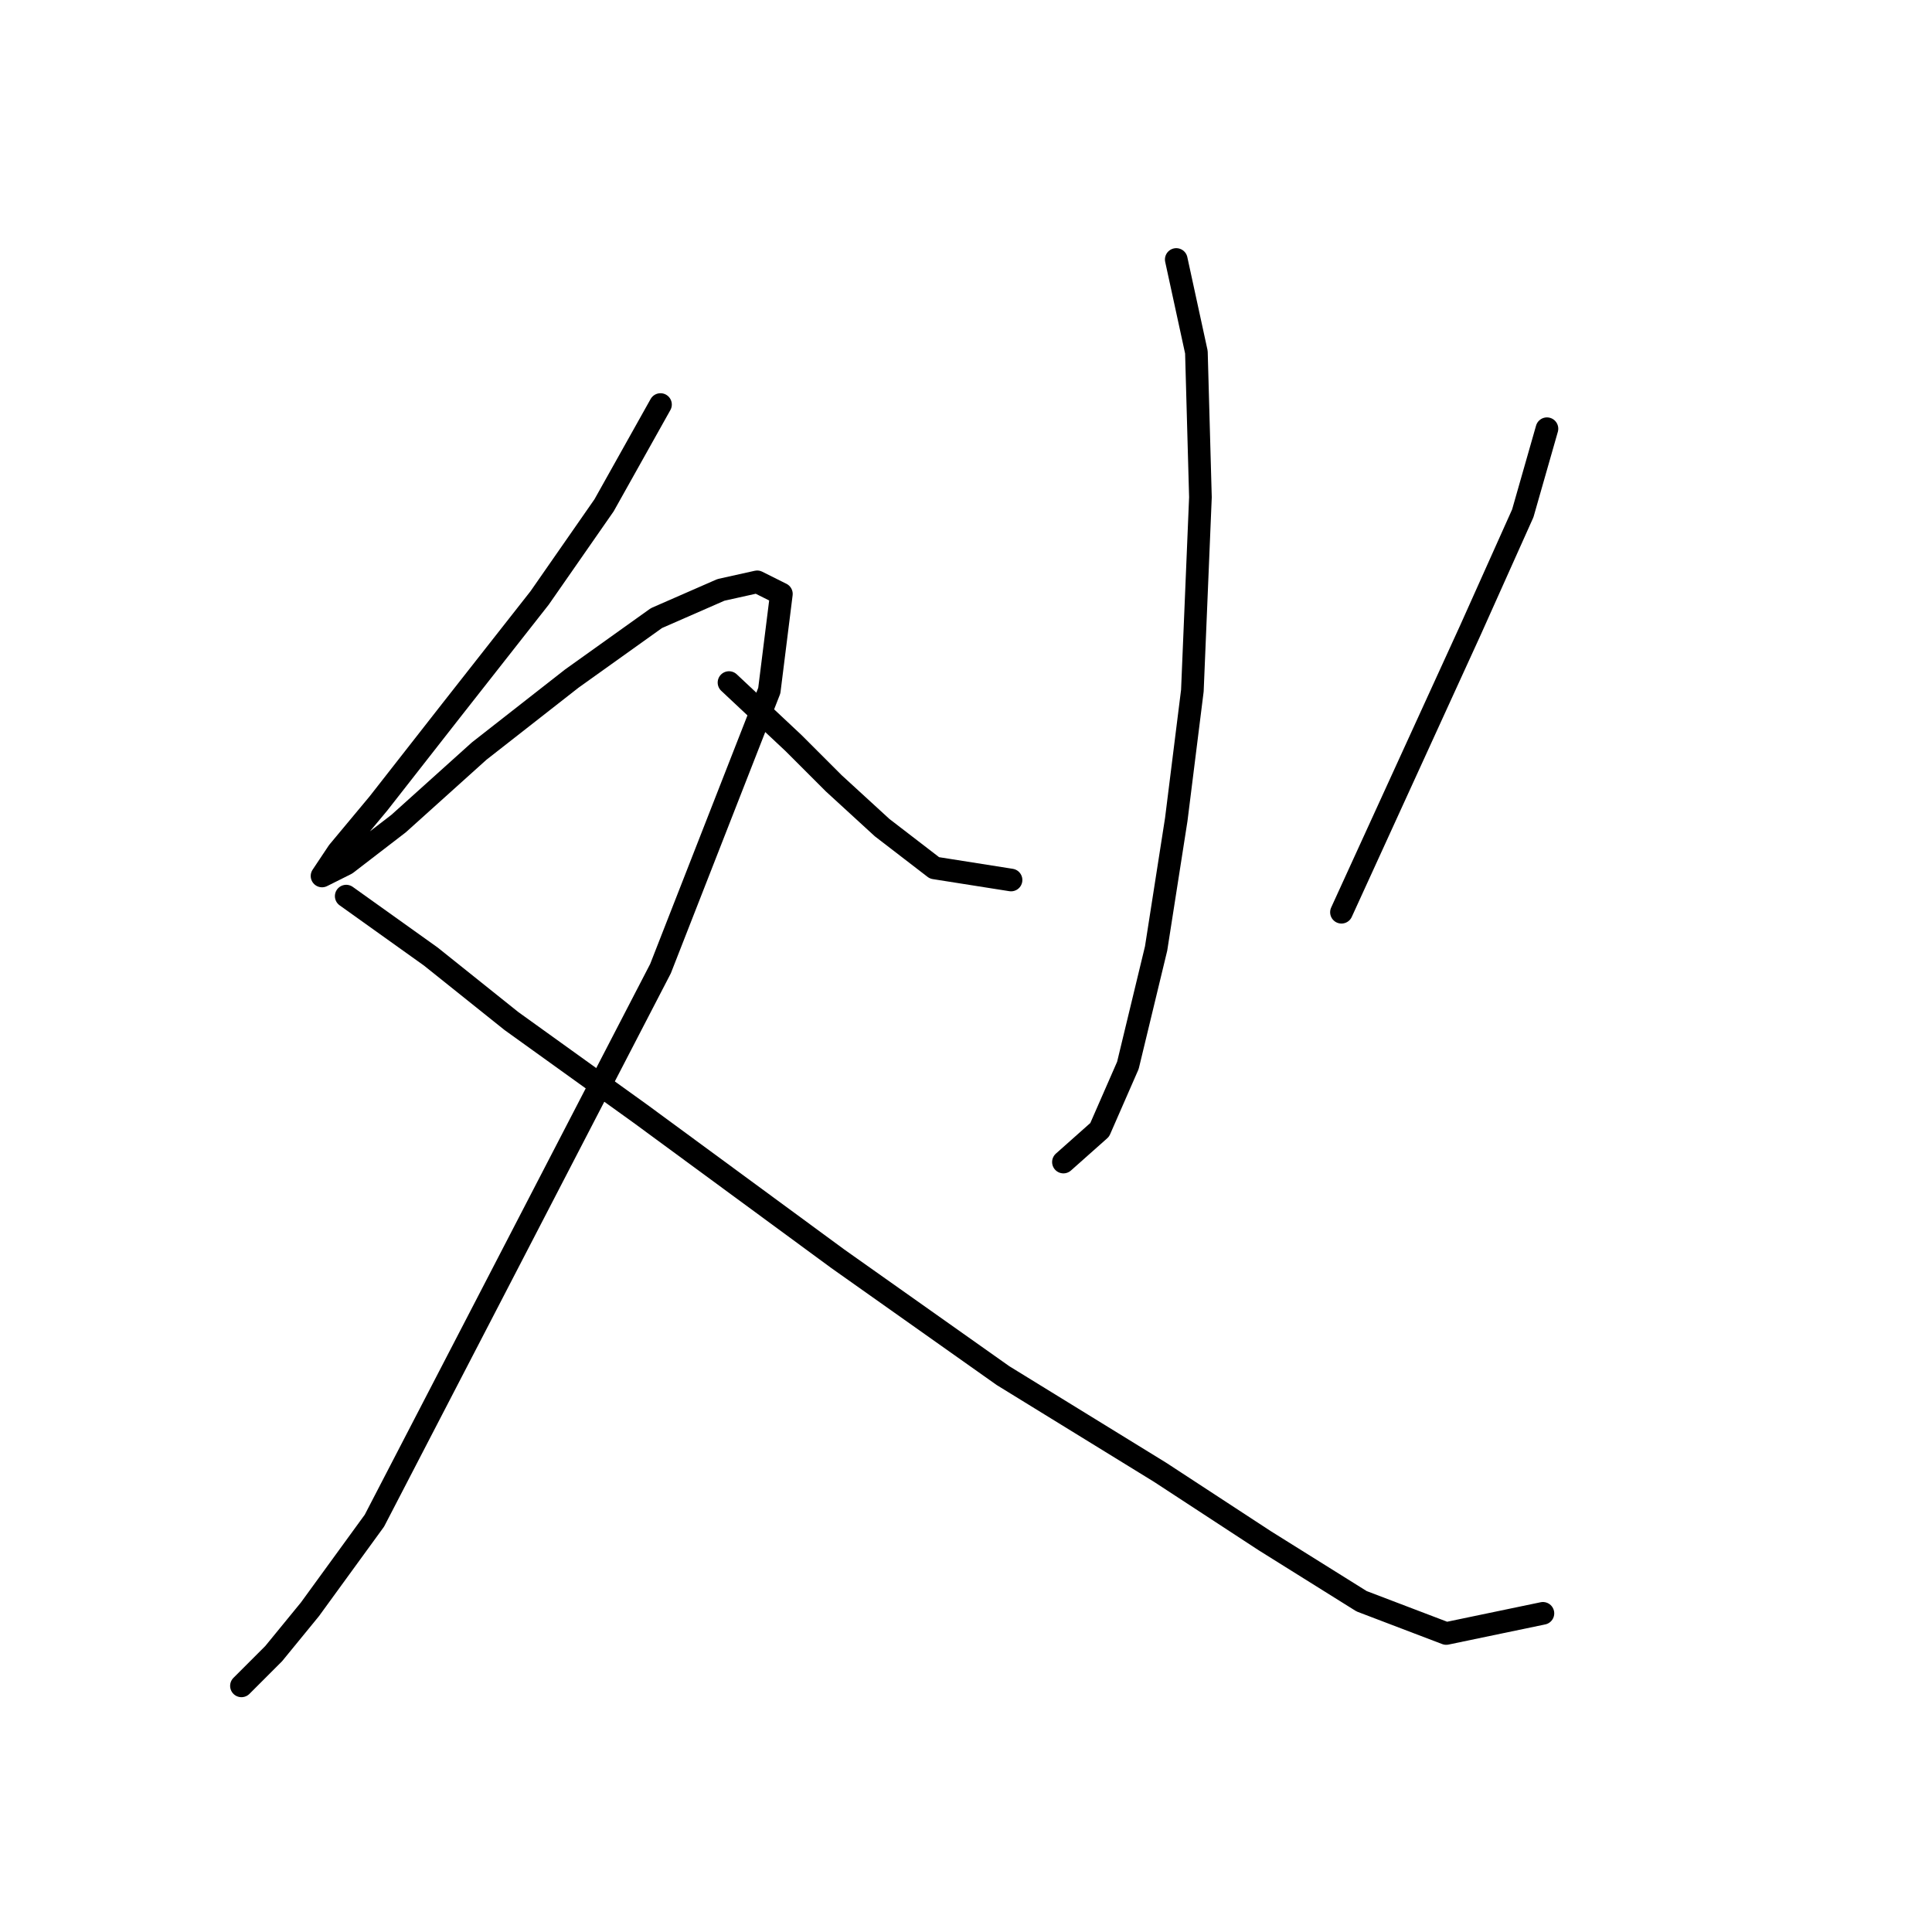 <?xml version="1.0" standalone="no"?>
    <svg width="256" height="256" xmlns="http://www.w3.org/2000/svg" version="1.1">
    <polyline stroke="black" stroke-width="3" stroke-linecap="round" fill="transparent" stroke-linejoin="round" points="87.519 53.604 80.045 66.952 71.502 79.231 59.756 94.181 50.146 106.461 44.807 112.868 42.671 116.071 45.875 114.469 52.815 109.13 63.494 99.52 75.773 89.91 86.985 81.901 95.528 78.164 100.333 77.096 103.537 78.698 101.935 91.511 87.519 128.351 64.561 172.665 49.612 201.496 41.069 213.242 36.264 219.115 31.993 223.386 31.993 223.386 " />
        <polyline stroke="black" stroke-width="3" stroke-linecap="round" fill="transparent" stroke-linejoin="round" points="45.875 118.741 57.087 126.749 67.765 135.292 84.85 147.572 111.011 166.792 132.902 182.276 153.724 195.089 167.606 204.166 180.419 212.174 191.631 216.446 204.445 213.776 204.445 213.776 " />
        <polyline stroke="black" stroke-width="3" stroke-linecap="round" fill="transparent" stroke-linejoin="round" points="155.86 34.383 158.529 46.663 159.063 65.884 157.995 91.511 155.86 108.596 153.19 125.681 149.453 141.165 145.715 149.707 140.91 153.978 140.91 153.978 " />
        <polyline stroke="black" stroke-width="3" stroke-linecap="round" fill="transparent" stroke-linejoin="round" points="96.596 90.443 105.138 98.452 110.477 103.791 116.884 109.664 123.825 115.003 133.969 116.605 133.969 116.605 " />
        <polyline stroke="black" stroke-width="3" stroke-linecap="round" fill="transparent" stroke-linejoin="round" points="204.979 56.807 201.776 68.019 194.835 83.503 177.75 120.876 177.75 120.876 " />
        </svg>